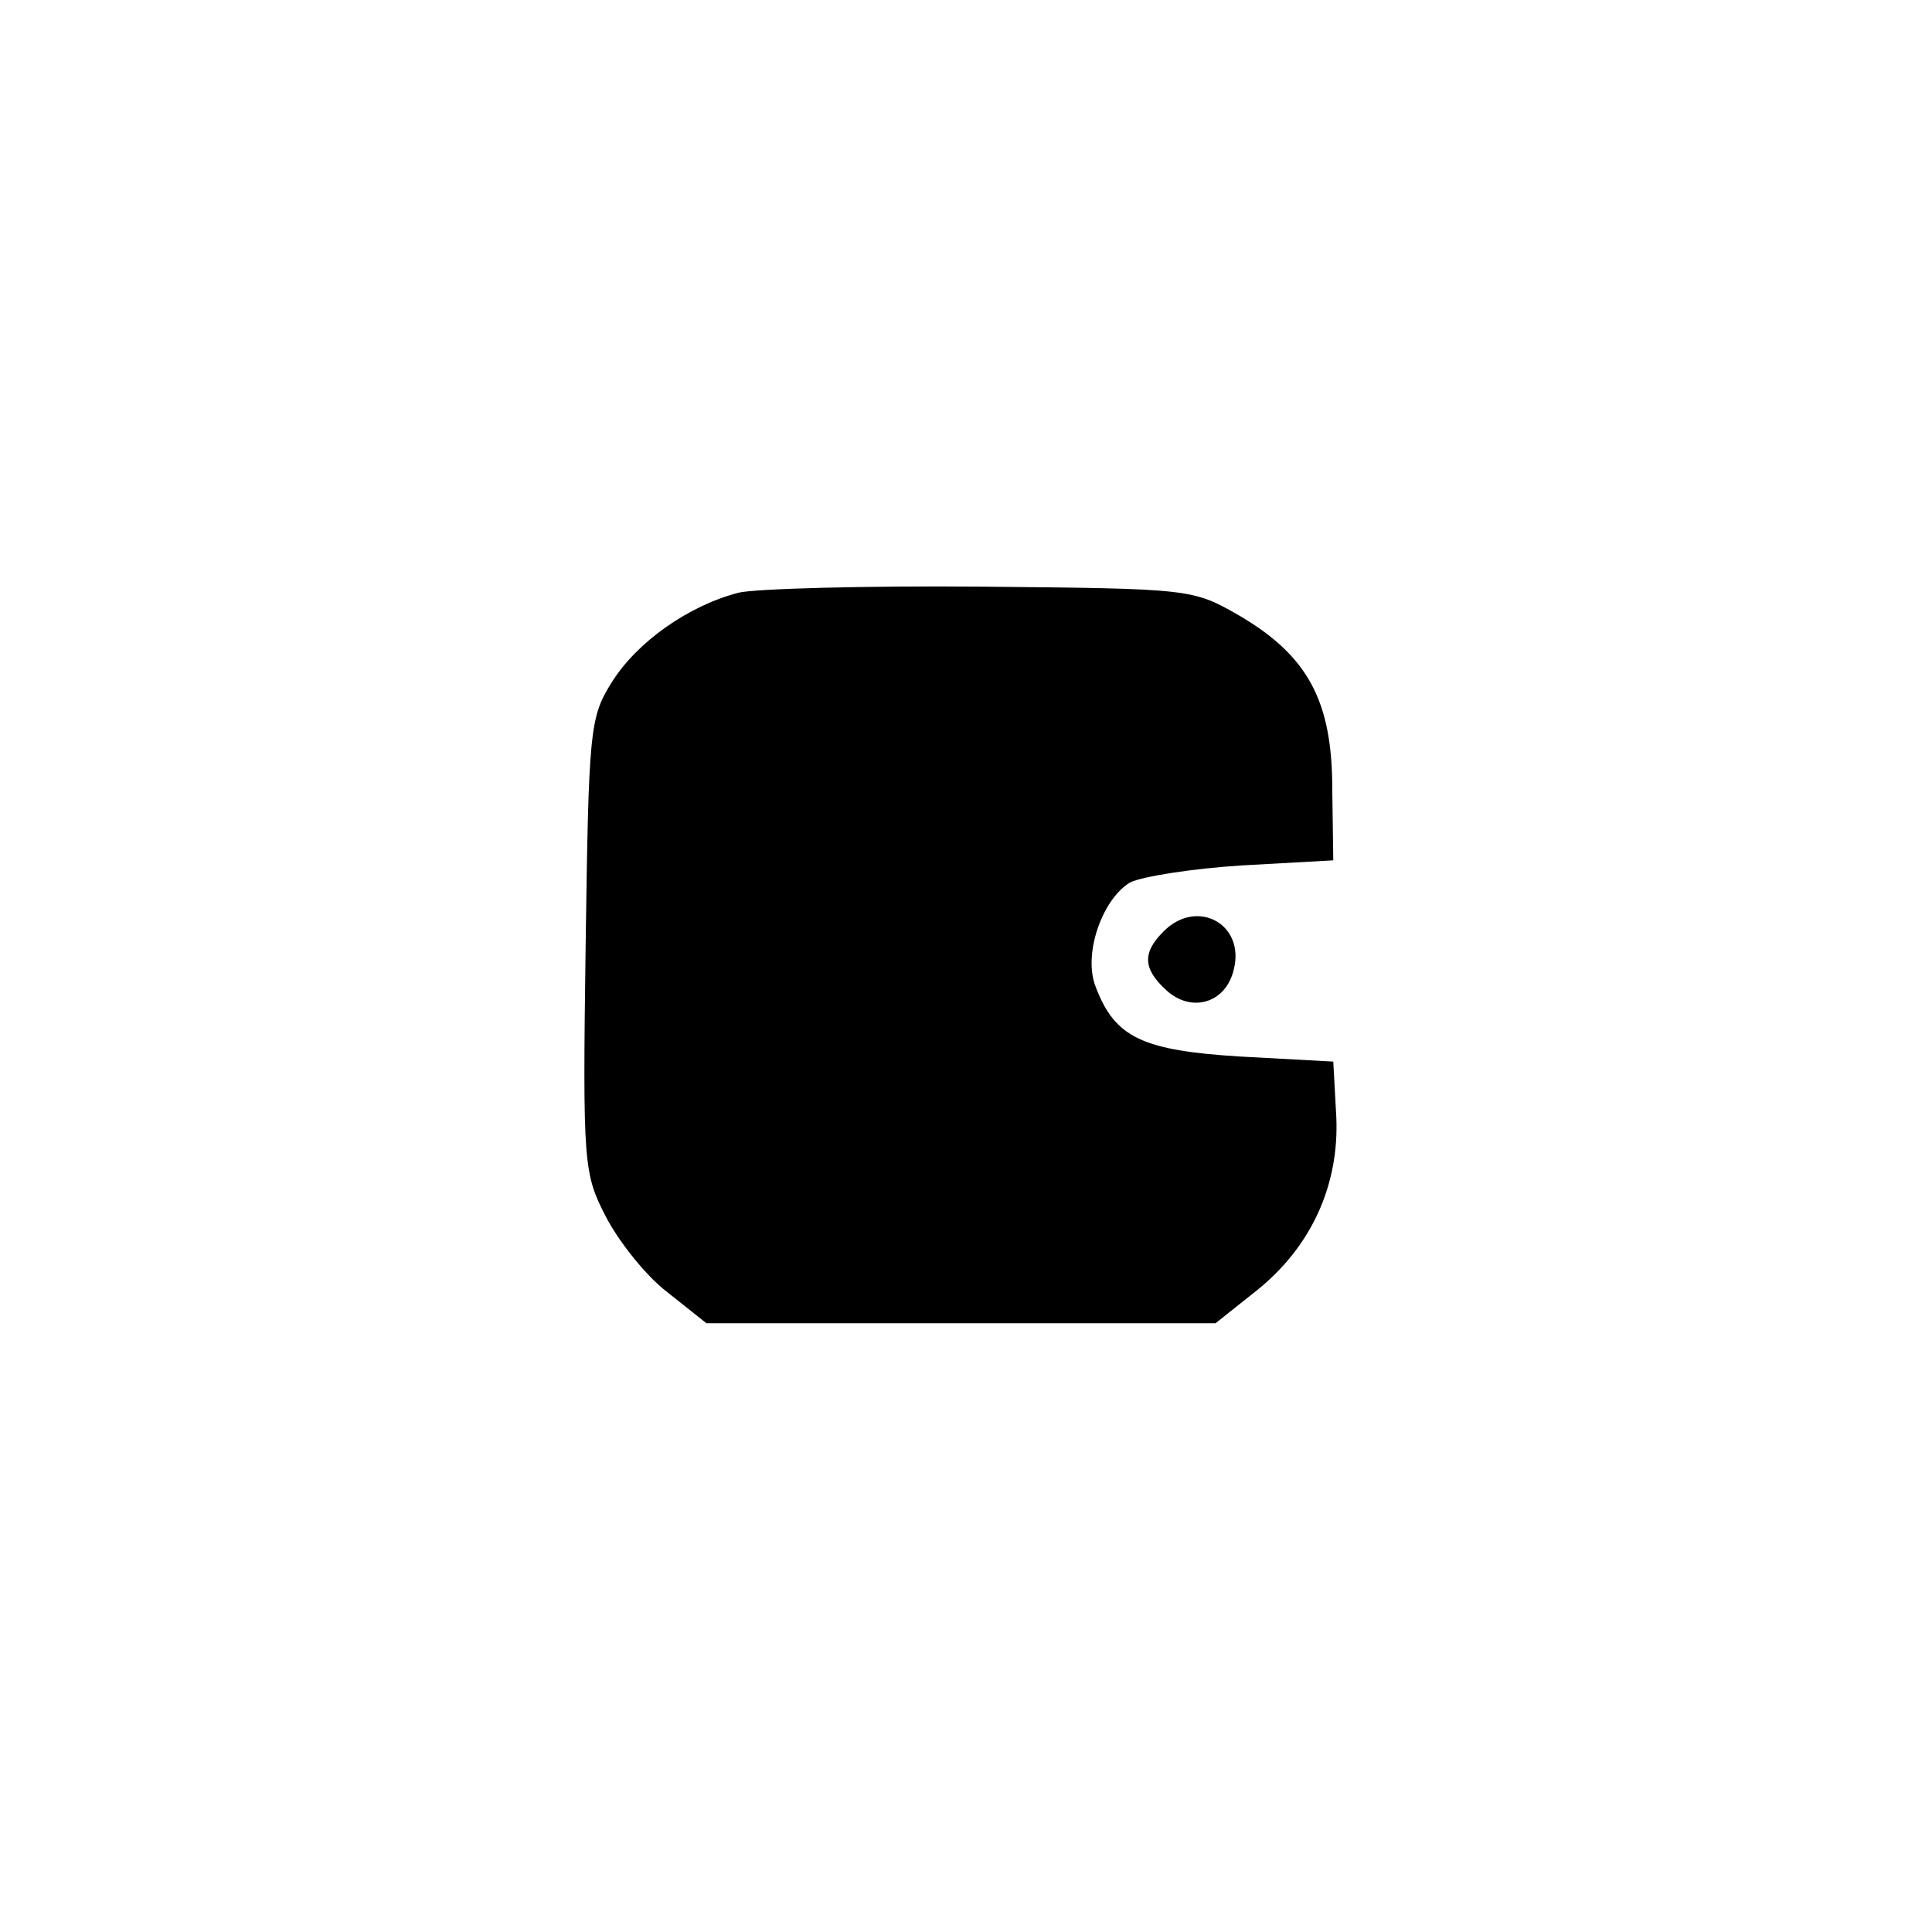 <?xml version="1.0" standalone="no"?>
<!DOCTYPE svg PUBLIC "-//W3C//DTD SVG 20010904//EN"
 "http://www.w3.org/TR/2001/REC-SVG-20010904/DTD/svg10.dtd">
<svg version="1.0" xmlns="http://www.w3.org/2000/svg"
 width="192pt" height="192pt" viewBox="0 0 192 192"
 preserveAspectRatio="xMidYMid meet">
<g transform="translate(0,192) scale(0.1,-0.1)"
fill="#000000" stroke="none">
811 c445 -92 729 -532 635 -987 -62 -301 -295 -546 -601 -630 -91 -26 -329
-26 -420 0 -291 80 -516 305 -596 596 -26 91 -26 329 0 420 120 433 542 692
982 601z"/>
<path d="M734 1331 c-50 -13 -101 -49 -126 -89 -22 -35 -23 -47 -26 -262 -3
-218 -2 -226 20 -269 13 -25 40 -59 61 -75 l39 -31 253 0 253 0 39 31 c56 44
84 106 81 174 l-3 55 -92 5 c-98 6 -125 19 -144 69 -13 32 6 87 34 104 12 6
63 14 112 17 l90 5 -1 71 c0 87 -24 132 -92 172 -47 27 -48 27 -257 29 -115 1
-224 -2 -241 -6z"/>
<path d="M1156 994 c-21 -21 -20 -37 3 -58 25 -23 59 -13 67 20 12 46 -37 72
-70 38z"/>
</g>
</svg>
